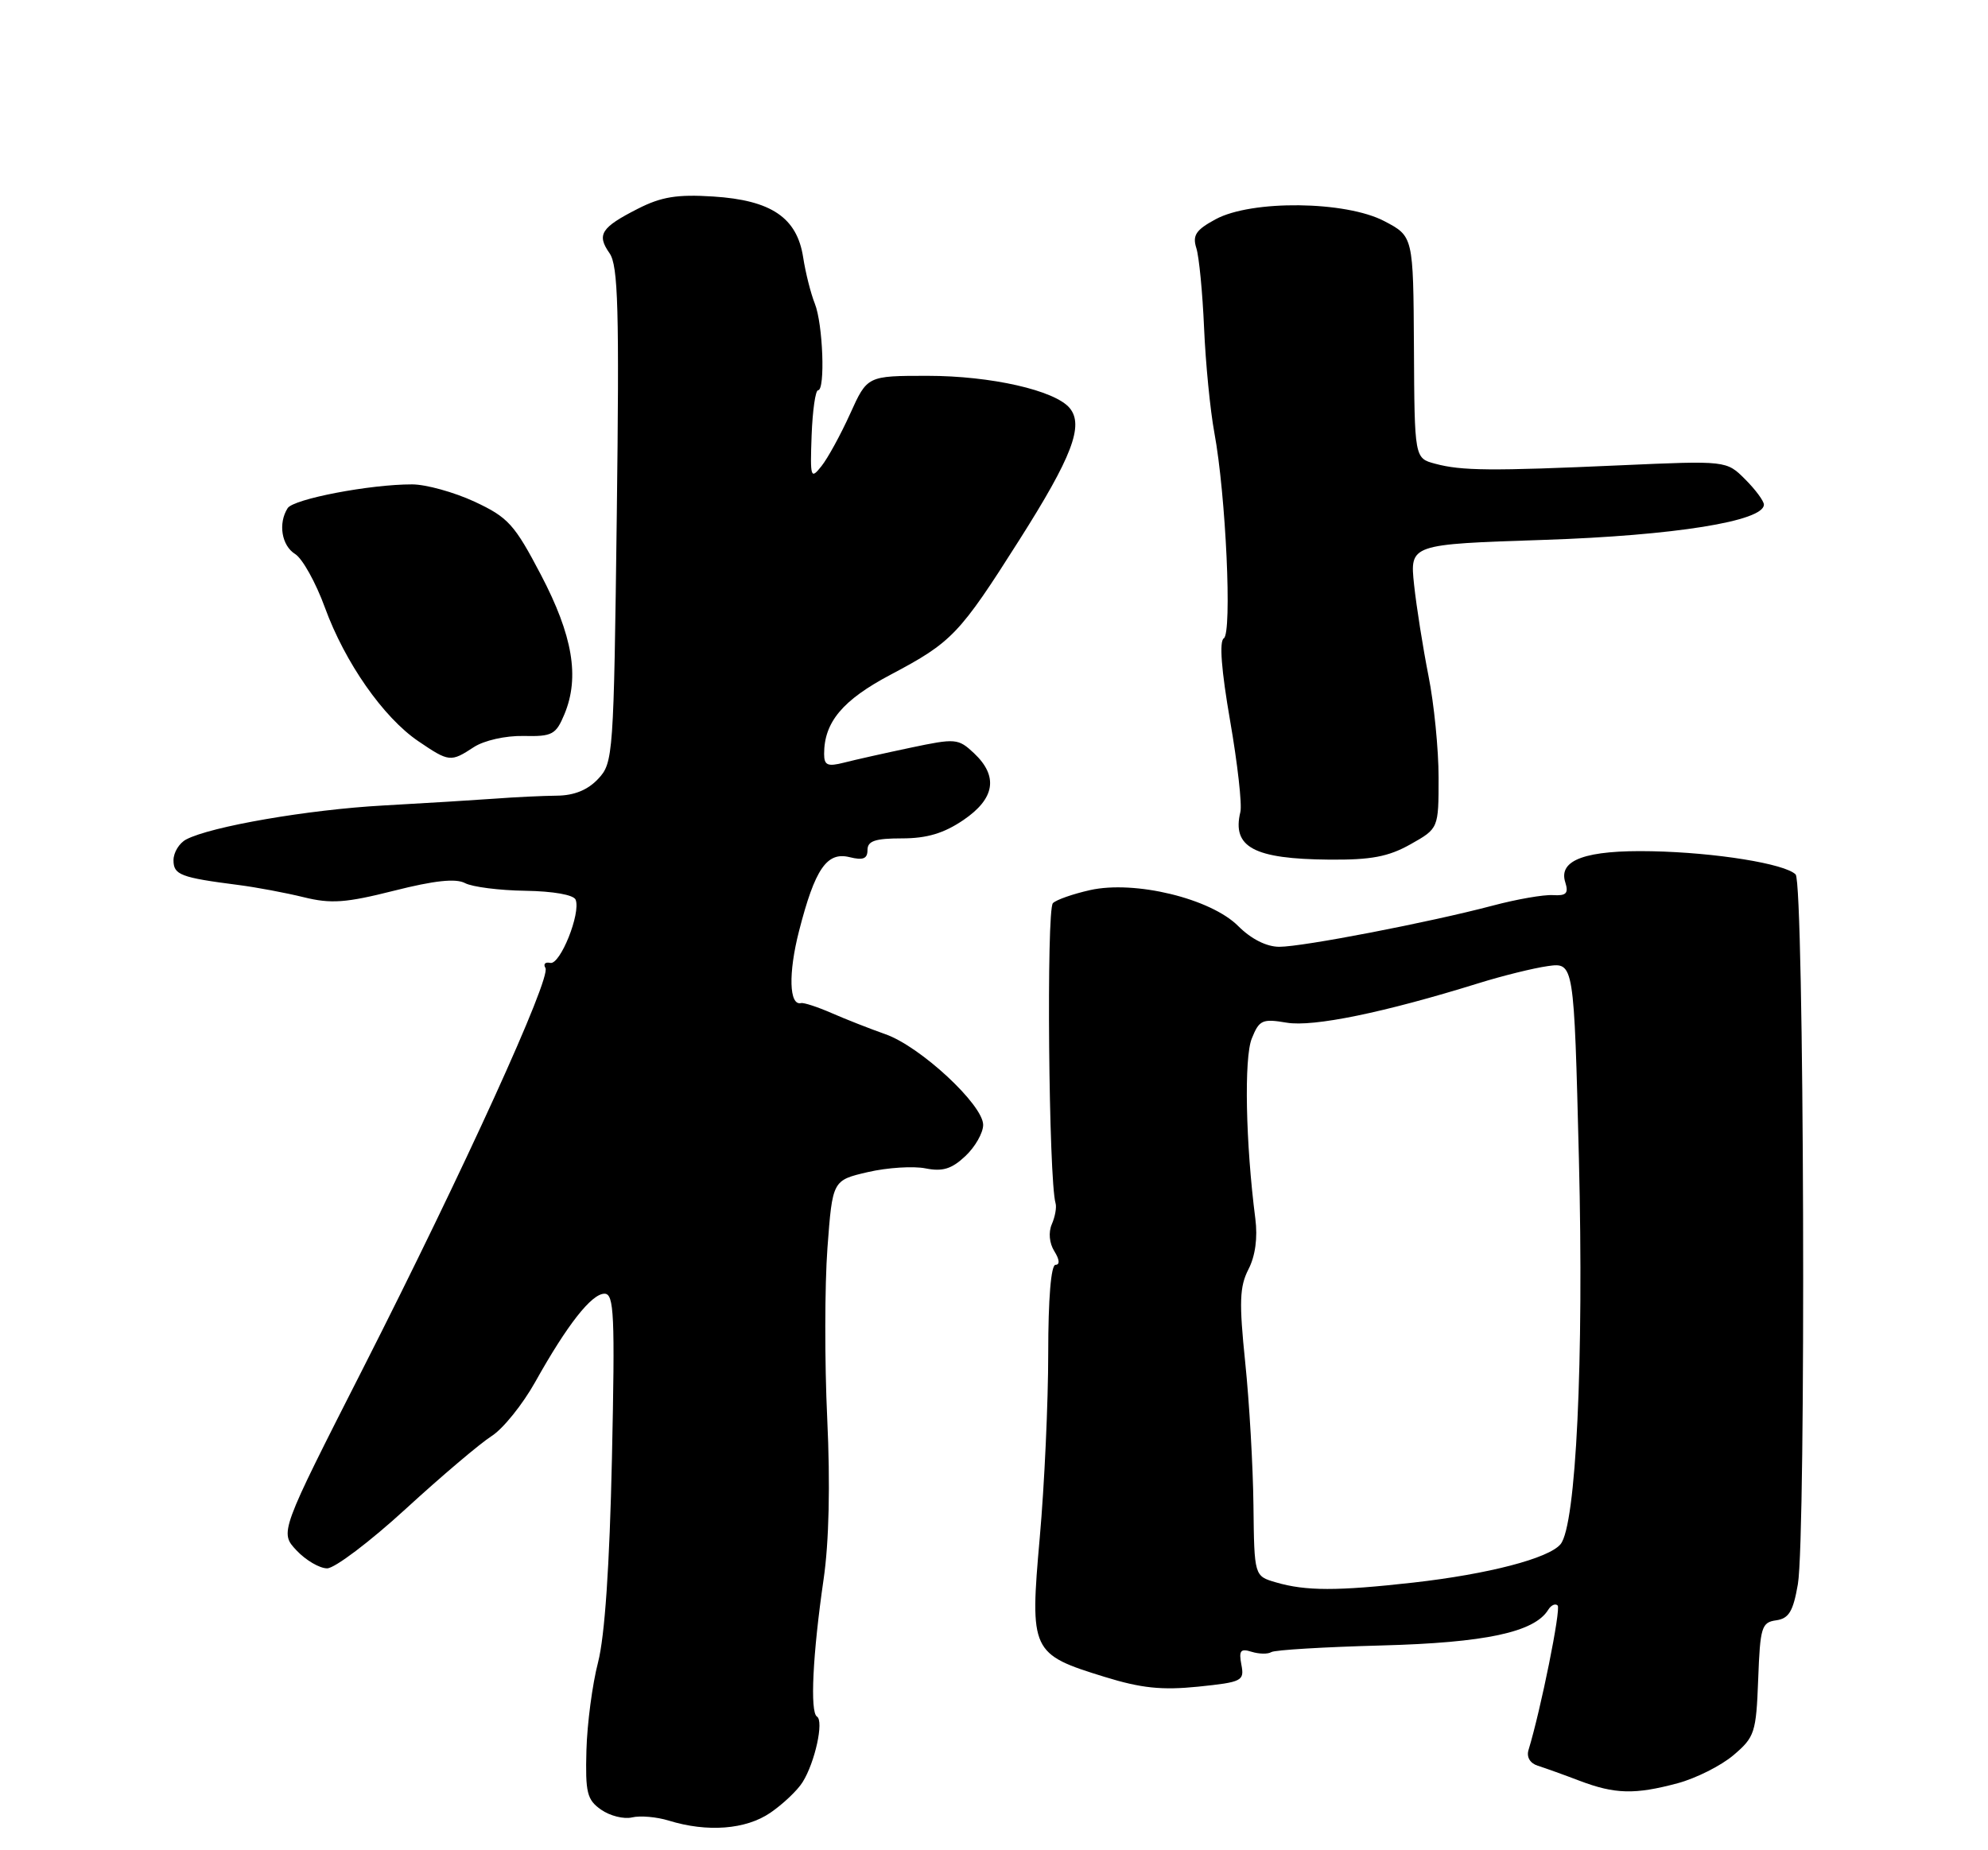 <?xml version="1.0" encoding="UTF-8" standalone="no"?>
<!DOCTYPE svg PUBLIC "-//W3C//DTD SVG 1.1//EN" "http://www.w3.org/Graphics/SVG/1.1/DTD/svg11.dtd" >
<svg xmlns="http://www.w3.org/2000/svg" xmlns:xlink="http://www.w3.org/1999/xlink" version="1.1" viewBox="0 0 275 256">
 <g >
 <path fill="currentColor"
d=" M 106.56 250.82 C 108.31 249.62 110.33 247.71 111.03 246.57 C 112.74 243.84 113.99 238.11 113.01 237.51 C 112.03 236.90 112.42 228.89 113.93 218.50 C 114.68 213.35 114.86 205.43 114.43 196.27 C 114.06 188.44 114.08 177.82 114.46 172.67 C 115.16 163.31 115.16 163.31 120.06 162.17 C 122.76 161.55 126.34 161.32 128.03 161.66 C 130.39 162.13 131.65 161.74 133.54 159.96 C 134.89 158.69 136.00 156.75 136.00 155.64 C 136.00 152.86 127.32 144.80 122.49 143.10 C 120.30 142.33 116.93 141.00 115.01 140.16 C 113.08 139.32 111.19 138.70 110.81 138.79 C 109.16 139.19 109.03 134.66 110.53 128.82 C 112.73 120.22 114.38 117.81 117.53 118.60 C 119.39 119.06 120.00 118.82 120.00 117.61 C 120.00 116.36 121.05 116.00 124.77 116.00 C 128.22 116.00 130.56 115.30 133.27 113.46 C 137.64 110.49 138.13 107.41 134.73 104.21 C 132.55 102.17 132.19 102.14 125.98 103.45 C 122.42 104.20 118.26 105.13 116.75 105.52 C 114.47 106.10 114.00 105.89 114.00 104.31 C 114.00 99.92 116.56 96.86 123.20 93.35 C 131.69 88.86 132.72 87.78 141.01 74.70 C 148.29 63.23 149.96 58.86 147.97 56.46 C 145.93 54.01 137.07 52.00 128.31 52.00 C 119.97 52.00 119.97 52.00 117.60 57.25 C 116.29 60.14 114.51 63.40 113.63 64.50 C 112.14 66.38 112.06 66.12 112.27 60.25 C 112.40 56.81 112.80 54.00 113.16 54.00 C 114.18 54.00 113.84 44.80 112.71 42.00 C 112.16 40.62 111.43 37.75 111.10 35.60 C 110.25 30.11 106.69 27.70 98.66 27.19 C 93.66 26.87 91.48 27.23 88.24 28.88 C 83.13 31.48 82.51 32.46 84.32 35.04 C 85.51 36.75 85.68 42.72 85.32 71.29 C 84.90 104.59 84.83 105.55 82.74 107.77 C 81.31 109.30 79.42 110.07 77.05 110.09 C 75.10 110.11 71.25 110.29 68.50 110.50 C 65.75 110.70 58.78 111.13 53.00 111.45 C 42.65 112.02 29.16 114.35 25.75 116.15 C 24.79 116.66 24.00 117.95 24.00 119.02 C 24.00 121.05 24.97 121.42 33.00 122.45 C 35.48 122.77 39.53 123.53 42.01 124.14 C 45.78 125.07 47.82 124.93 54.51 123.24 C 60.08 121.83 63.05 121.51 64.33 122.19 C 65.33 122.72 69.09 123.20 72.67 123.25 C 76.54 123.31 79.37 123.81 79.63 124.49 C 80.36 126.38 77.49 133.52 76.12 133.23 C 75.42 133.07 75.12 133.39 75.45 133.93 C 76.28 135.27 64.17 161.87 50.25 189.27 C 38.68 212.03 38.68 212.03 41.02 214.52 C 42.30 215.88 44.21 217.00 45.25 217.00 C 46.30 217.00 51.20 213.29 56.14 208.76 C 61.08 204.23 66.42 199.71 68.00 198.70 C 69.58 197.70 72.30 194.32 74.05 191.19 C 78.46 183.30 81.83 179.00 83.62 179.00 C 84.95 179.00 85.08 181.86 84.65 201.75 C 84.32 216.72 83.66 226.38 82.73 230.00 C 81.94 233.03 81.22 238.50 81.12 242.17 C 80.96 248.04 81.20 249.03 83.15 250.39 C 84.37 251.25 86.30 251.73 87.43 251.46 C 88.57 251.19 90.85 251.39 92.50 251.90 C 97.85 253.55 103.17 253.14 106.56 250.82 Z  M 232.08 246.73 C 234.60 246.05 238.07 244.31 239.79 242.85 C 242.73 240.35 242.93 239.75 243.21 232.35 C 243.48 225.13 243.68 224.47 245.70 224.19 C 247.46 223.94 248.05 222.95 248.70 219.19 C 249.85 212.44 249.57 122.17 248.39 120.99 C 246.91 119.51 237.35 117.96 228.50 117.78 C 219.39 117.59 215.54 118.97 216.52 122.06 C 217.01 123.61 216.67 123.96 214.82 123.85 C 213.54 123.77 209.80 124.42 206.50 125.30 C 197.73 127.62 180.23 131.00 176.97 131.00 C 175.20 131.00 173.08 129.93 171.28 128.13 C 167.48 124.32 156.96 121.77 150.77 123.16 C 148.42 123.69 146.12 124.49 145.65 124.96 C 144.73 125.87 145.06 163.26 146.02 166.50 C 146.18 167.05 145.95 168.35 145.50 169.38 C 145.01 170.51 145.15 172.01 145.85 173.13 C 146.57 174.28 146.63 175.00 146.01 175.00 C 145.39 175.00 145.00 179.68 145.00 187.25 C 145.00 193.99 144.48 205.46 143.83 212.73 C 142.44 228.49 142.62 228.88 152.81 232.02 C 157.86 233.58 160.71 233.88 165.74 233.37 C 171.84 232.74 172.15 232.58 171.72 230.33 C 171.35 228.38 171.60 228.06 173.12 228.54 C 174.15 228.86 175.38 228.89 175.86 228.59 C 176.34 228.29 183.21 227.88 191.12 227.67 C 205.44 227.29 212.25 225.84 214.16 222.74 C 214.56 222.09 215.15 221.82 215.47 222.14 C 215.95 222.62 213.14 236.56 211.44 242.13 C 211.14 243.11 211.65 243.97 212.72 244.31 C 213.70 244.62 216.30 245.55 218.50 246.39 C 223.40 248.25 226.15 248.32 232.08 246.73 Z  M 195.11 116.82 C 199.00 114.63 199.00 114.63 199.00 107.57 C 199.00 103.68 198.37 97.35 197.60 93.50 C 196.84 89.65 195.94 83.98 195.61 80.91 C 195.02 75.31 195.02 75.31 213.55 74.70 C 231.61 74.10 244.00 72.11 244.00 69.82 C 244.00 69.32 242.83 67.74 241.41 66.32 C 238.82 63.73 238.82 63.73 224.16 64.38 C 206.26 65.18 202.19 65.15 198.52 64.16 C 195.67 63.40 195.67 63.40 195.59 48.05 C 195.50 32.70 195.50 32.70 191.50 30.60 C 186.15 27.79 173.13 27.64 168.15 30.34 C 165.43 31.81 164.93 32.56 165.49 34.33 C 165.87 35.52 166.35 40.50 166.56 45.38 C 166.77 50.27 167.41 56.78 167.98 59.86 C 169.58 68.48 170.45 87.60 169.29 88.32 C 168.64 88.72 168.95 92.74 170.16 99.72 C 171.19 105.65 171.83 111.33 171.58 112.35 C 170.40 117.22 173.44 118.85 183.86 118.94 C 189.66 118.99 192.05 118.54 195.11 116.82 Z  M 65.55 103.37 C 66.97 102.45 69.92 101.78 72.41 101.83 C 76.41 101.92 76.90 101.65 78.09 98.79 C 80.20 93.68 79.23 87.94 74.82 79.52 C 71.16 72.54 70.29 71.58 65.64 69.41 C 62.81 68.10 58.92 67.02 57.00 67.02 C 51.18 67.01 40.60 69.04 39.79 70.31 C 38.45 72.42 38.95 75.49 40.83 76.66 C 41.84 77.29 43.69 80.62 44.94 84.05 C 47.71 91.66 53.03 99.27 57.86 102.55 C 62.13 105.45 62.35 105.47 65.55 103.37 Z  M 176.50 218.94 C 173.50 218.07 173.50 218.07 173.39 208.28 C 173.33 202.90 172.82 194.00 172.25 188.50 C 171.39 180.16 171.47 178.02 172.70 175.62 C 173.65 173.78 173.99 171.26 173.65 168.62 C 172.31 158.21 172.07 146.36 173.16 143.69 C 174.19 141.12 174.62 140.93 177.99 141.50 C 181.66 142.12 191.44 140.11 204.50 136.05 C 207.80 135.02 212.13 133.95 214.11 133.67 C 217.73 133.17 217.73 133.17 218.41 160.33 C 219.11 188.19 218.02 211.06 215.87 213.66 C 214.24 215.62 205.87 217.80 195.50 218.97 C 184.98 220.15 180.63 220.15 176.50 218.94 Z "/>
</g>
</svg>